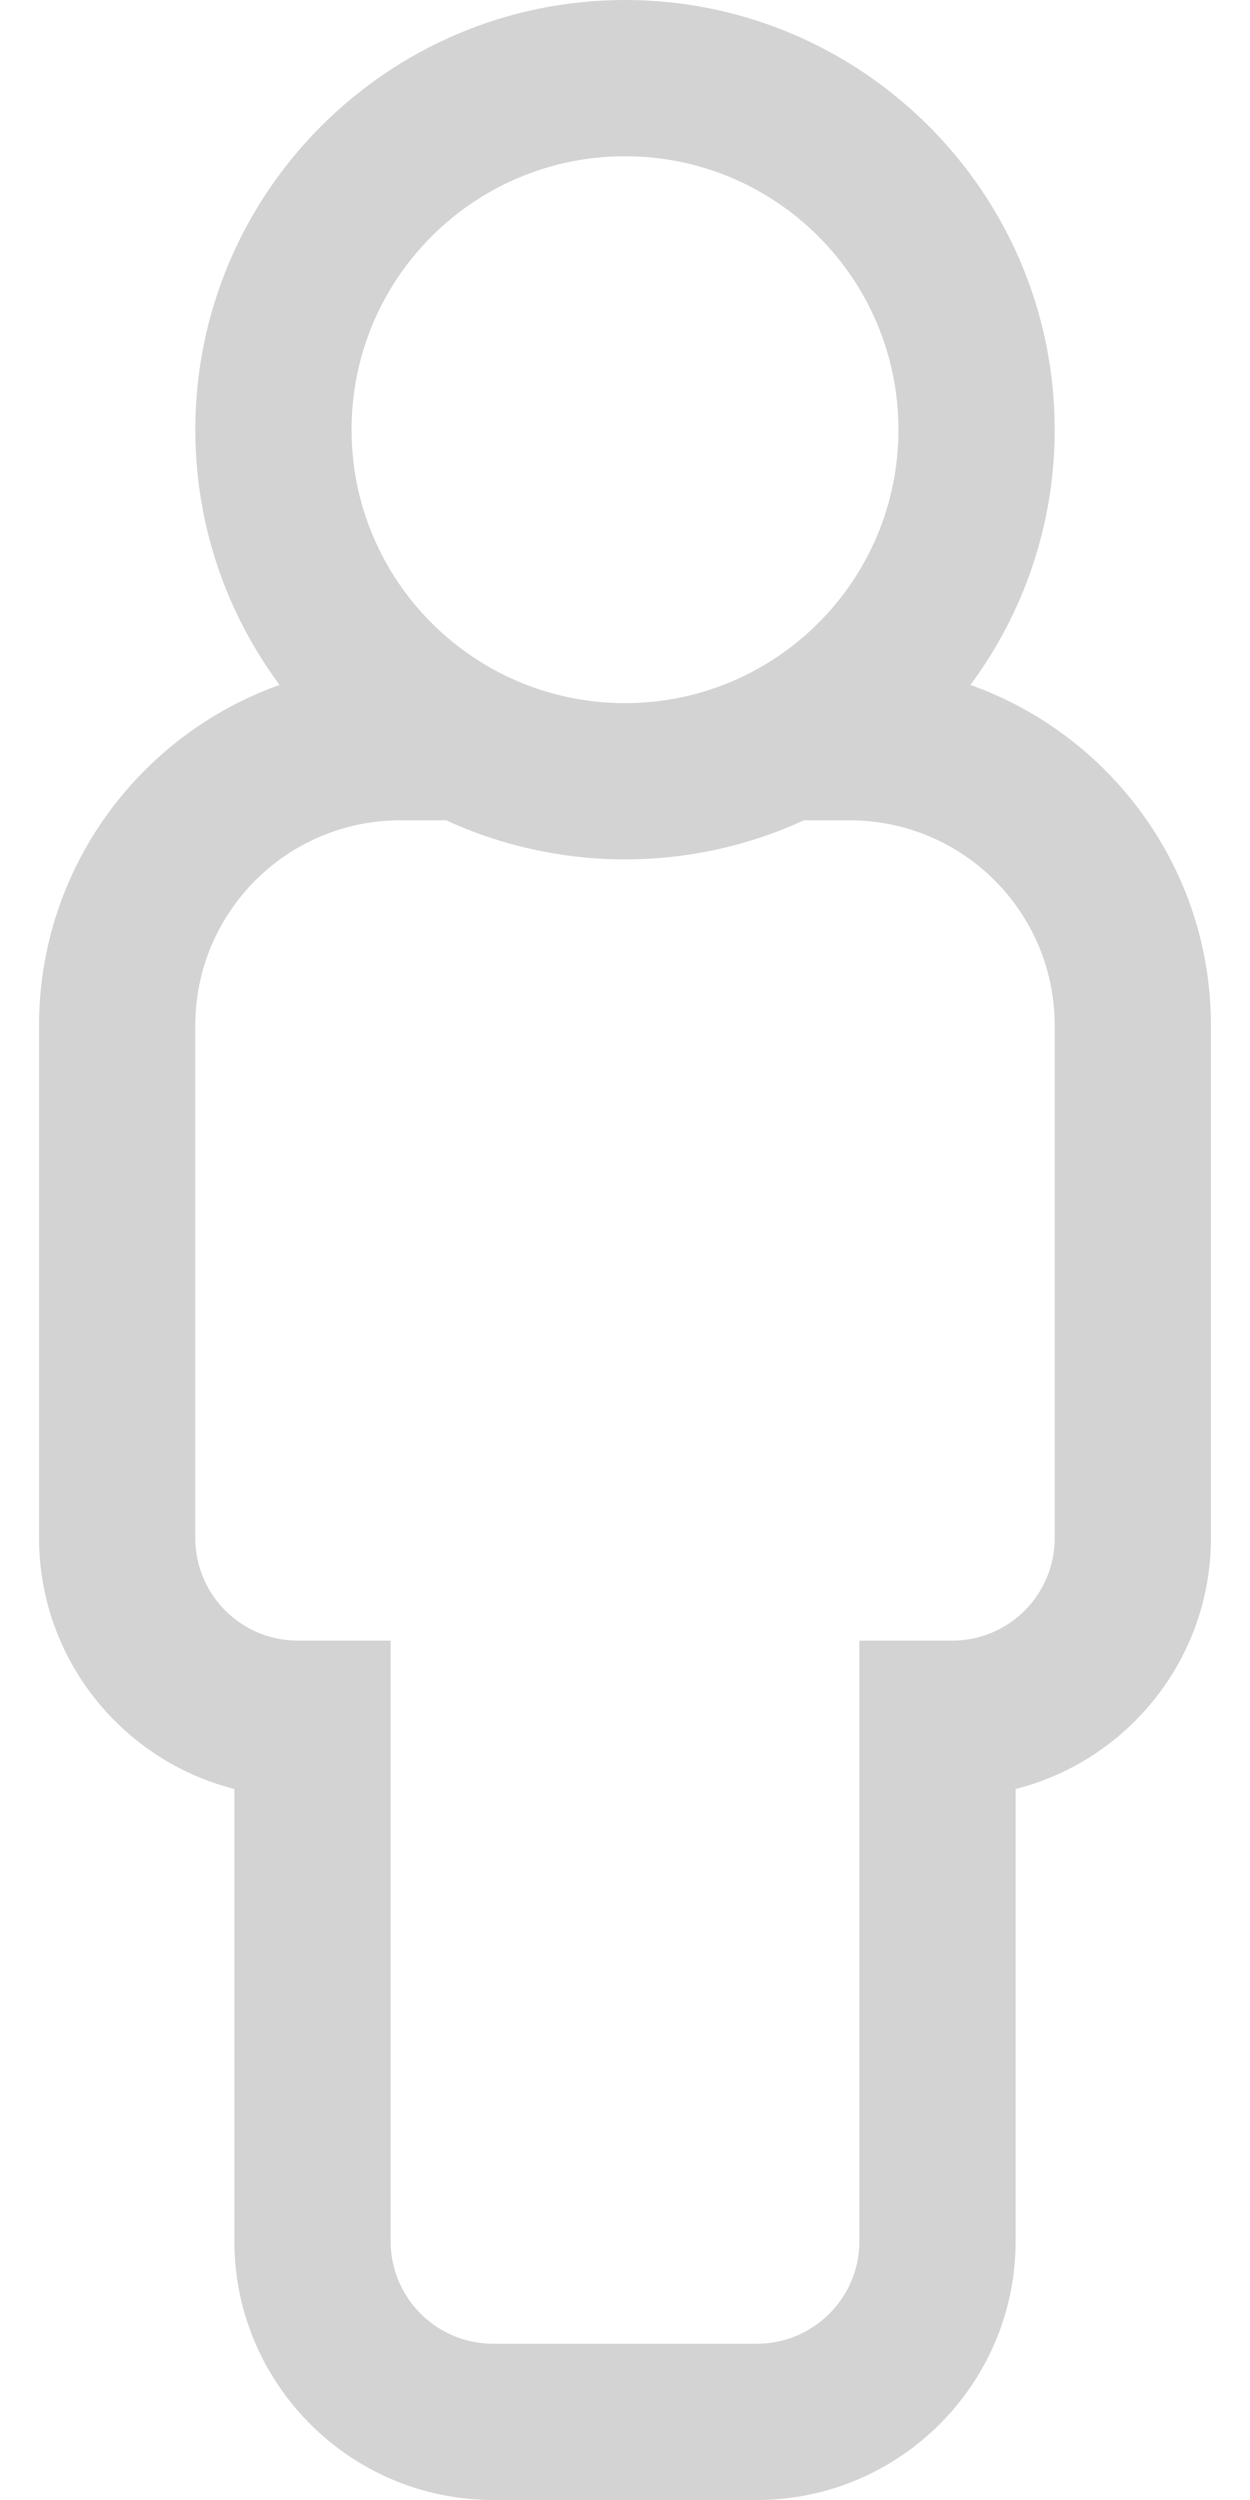 <?xml version="1.0" encoding="UTF-8"?>
<svg version="1.1" viewBox="0 0 256 512" xmlns="http://www.w3.org/2000/svg" xmlns:xlink="http://www.w3.org/1999/xlink">
    <!--Generated by IJSVG (https://github.com/curthard89/IJSVG)-->
    <g fill="#D3D3D3">
        <path d="M190.746,140.274c10.836,-14.627 17.254,-32.714 17.254,-52.274c0,-48.523 -39.477,-88 -88,-88c-48.523,0 -88,39.477 -88,88c0,19.56 6.418,37.647 17.254,52.274c-28.669,10.204 -49.254,37.599 -49.254,69.726v105c0,24.74 17.041,45.576 40,51.387v92.613c0,29.224 23.776,53 53,53h54c29.224,0 53,-23.776 53,-53v-92.613c22.959,-5.812 40,-26.647 40,-51.387v-105c0,-32.127 -20.585,-59.522 -49.254,-69.726Zm-70.746,-108.274c30.928,0 56,25.072 56,56c0,30.928 -25.072,56 -56,56c-30.928,0 -56,-25.072 -56,-56c0,-30.928 25.072,-56 56,-56Zm88,283c0,11.598 -9.402,21 -21,21h-19v123c0,11.598 -9.402,21 -21,21h-54c-11.598,0 -21,-9.402 -21,-21v-123h-19c-11.598,0 -21,-9.402 -21,-21v-105c0,-23.196 18.804,-42 42,-42h9.36c22.711,10.443 49.59,10.894 73.28,0h9.36c23.196,0 42,18.804 42,42v105Z" transform="translate(8, 0)"></path>
    </g>
</svg>